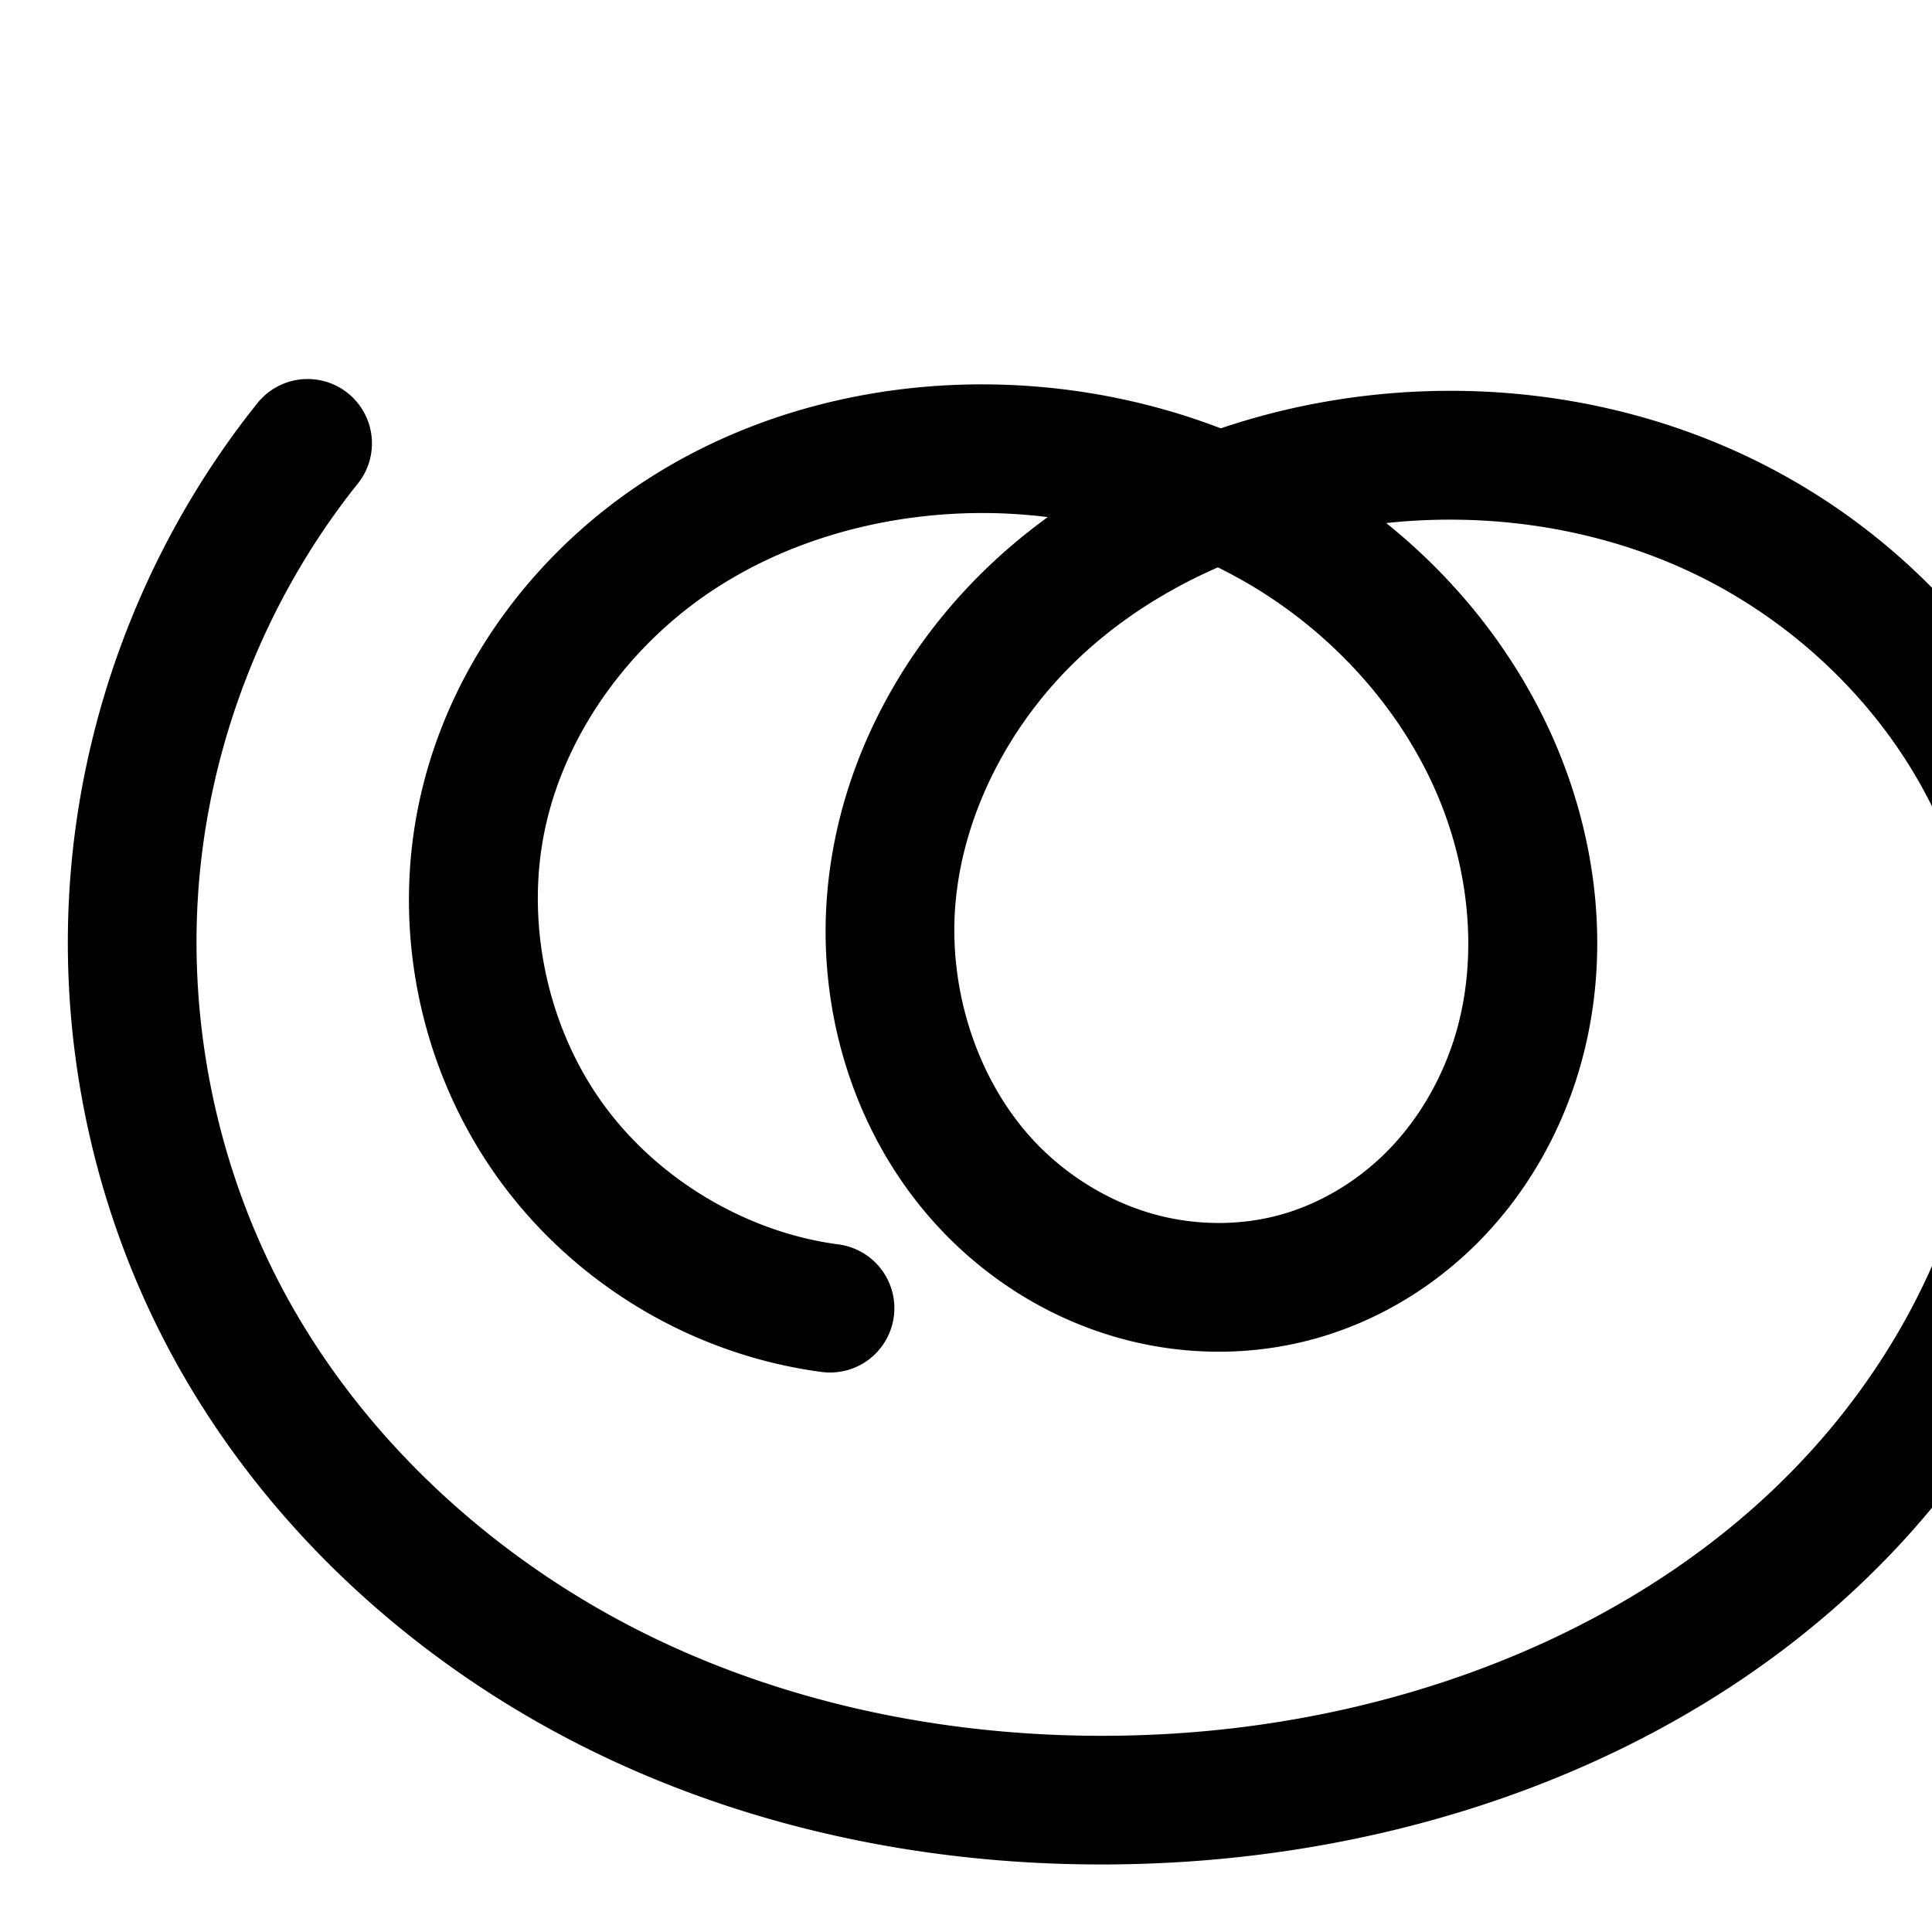<?xml version="1.0" encoding="UTF-8" standalone="no"?>
<!-- Created with Inkscape (http://www.inkscape.org/) -->

<svg
   xmlns:dc="http://purl.org/dc/elements/1.1/"
   xmlns:cc="http://creativecommons.org/ns#"
   xmlns:rdf="http://www.w3.org/1999/02/22-rdf-syntax-ns#"
   xmlns:svg="http://www.w3.org/2000/svg"
   xmlns="http://www.w3.org/2000/svg"
   xmlns:sodipodi="http://sodipodi.sourceforge.net/DTD/sodipodi-0.dtd"
   xmlns:inkscape="http://www.inkscape.org/namespaces/inkscape"
   width="2000"
   height="2000"
   id="svg2992"
   version="1.1"
   inkscape:version="0.91pre2 r13516"
   sodipodi:docname="ത്ര.svg">
  <defs
     id="defs5498">
    <inkscape:path-effect
       effect="spiro"
       id="path-effect2987"
       is_visible="true" />
    <inkscape:path-effect
       is_visible="true"
       id="path-effect2987-6"
       effect="spiro" />
    <inkscape:path-effect
       is_visible="true"
       id="path-effect4141-3-4-6"
       effect="spiro" />
    <inkscape:path-effect
       is_visible="true"
       id="path-effect4141-3-4-6-8"
       effect="spiro" />
    <inkscape:path-effect
       is_visible="true"
       id="path-effect4141-3-4-6-8-1"
       effect="spiro" />
    <inkscape:path-effect
       is_visible="true"
       id="path-effect4141-3-4-6-8-1-2"
       effect="spiro" />
  </defs>
  <sodipodi:namedview
     inkscape:window-height="853"
     inkscape:window-width="1600"
     inkscape:pageshadow="2"
     inkscape:pageopacity="0.0"
     borderopacity="1.0"
     bordercolor="#666666"
     pagecolor="#ffffff"
     id="base"
     showgrid="true"
     showguides="true"
     inkscape:guide-bbox="true"
     inkscape:zoom="0.32102648"
     inkscape:cx="523.78278"
     inkscape:cy="700.33342"
     inkscape:window-x="1598"
     inkscape:window-y="-3"
     inkscape:current-layer="layer1-5"
     inkscape:window-maximized="1">
    <sodipodi:guide
       orientation="horizontal"
       position="0,600"
       id="guide5596" />
    <inkscape:grid
       type="xygrid"
       id="grid3769"
       empspacing="5"
       visible="true"
       enabled="true"
       snapvisiblegridlinesonly="true" />
    <sodipodi:guide
       orientation="0,1"
       position="-2720,1600"
       id="guide4772" />
  </sodipodi:namedview>
  <g
     inkscape:label="Layer 1"
     inkscape:groupmode="layer"
     id="layer1"
     transform="translate(0,1000)">
    <g
       id="layer1-5"
       inkscape:label="Layer 1"
       transform="translate(370.564,86.626)">
      <path
         sodipodi:nodetypes="csccssssssc"
         inkscape:connector-curvature="0"
         inkscape:original-d="m -2654.0252,-619.76452 c -97.7012,396.80258 -119.1785,688.177777 -87.1226,900.33082 86.8067,574.50485 566.1789,568.06408 987.526,501.05883 258.2025,-46.30994 608.48,-44.8037 703.625,-311.90199 66.23629,-155.1693 198.38129,-641.09361 146.46259,-725.58361 -140.34449,-228.39 -664.42639,-357.8866 -698.17909,-339.7018 -210.9324,113.6419 -309.507,582.902103 -27.694,837.9981 351.6094,318.2728 381.6295,-484.7952 198.6919,-543.1103 -628.0608,-200.2064 -109.0734,-708.27223 -496.9558,-313.6884 -387.8824,394.5836 -440.1541,172.2513 -544.7709,377.3952 -104.6169,205.144003 358.821,511.5966 358.821,511.5966"
         inkscape:path-effect="#path-effect4141-3-4-6-8-1"
         id="path4139-1-0-4-2-7"
         d="m -2654.025,-619.765 c -99.502,124.617 -161.884,278.502 -177.244,437.229 -15.36,158.727 16.359,321.718 90.121,463.102 90.291,173.065 242.013,311.178 417.892,395.857 175.879,84.679 374.802,117.206 569.634,105.202 262.497,-16.173 526.122,-117.844 703.625,-311.902 88.156,-96.378 153.735,-214.472 181.923,-342.008 28.188,-127.536 17.949,-264.38 -35.46,-383.576 -57.115,-127.465 -162.72,-231.605 -289.01,-291.273 -126.29,-59.668 -272.099,-75.282 -409.169,-48.429 -110.549,21.657 -216.688,71.173 -298.63,148.477 -81.942,77.303 -138.395,183.148 -148.624,295.334 -10.229,112.186 28.053,229.559 108.346,308.573 40.147,39.507 90.097,69.166 144.307,84.456 54.21,15.29 112.588,16.061 166.906,1.159 52.983,-14.535 101.647,-43.815 140.371,-82.789 38.724,-38.974 67.547,-87.474 84.696,-139.67 34.296,-104.393 20.805,-221.413 -26.374,-320.651 -44.183,-92.936 -116.955,-171.539 -204.553,-225.54 -87.597,-54 -189.6,-83.594 -292.403,-88.149 -119.946,-5.315 -242.436,23.991 -342.66,90.101 -100.224,66.11 -176.638,169.964 -202.111,287.294 -24.821,114.324 0.228,238.579 67.404,334.356 67.176,95.778 175.473,161.644 291.416,177.24"
         style="fill:none;fill-rule:evenodd;stroke:#000000;stroke-width:133.174;stroke-linecap:round;stroke-linejoin:round;stroke-miterlimit:4;stroke-dasharray:none;stroke-opacity:1" />
      <path
         style="color:#000000;font-style:normal;font-variant:normal;font-weight:normal;font-stretch:normal;font-size:medium;line-height:normal;font-family:sans-serif;text-indent:0;text-align:start;text-decoration:none;text-decoration-line:none;text-decoration-style:solid;text-decoration-color:#000000;letter-spacing:normal;word-spacing:normal;text-transform:none;direction:ltr;block-progression:tb;writing-mode:lr-tb;baseline-shift:baseline;text-anchor:start;clip-rule:nonzero;display:inline;overflow:visible;visibility:visible;opacity:1;isolation:auto;mix-blend-mode:normal;color-interpolation:sRGB;color-interpolation-filters:linearRGB;solid-color:#000000;solid-opacity:1;fill:#000000;fill-opacity:1;fill-rule:evenodd;stroke:none;stroke-width:133.174;stroke-linecap:round;stroke-linejoin:round;stroke-miterlimit:4;stroke-dasharray:none;stroke-dashoffset:0;stroke-opacity:1;color-rendering:auto;image-rendering:auto;shape-rendering:auto;text-rendering:auto;enable-background:accumulate"
         d="m -54.863,-694.195 a 66.594,66.594 0 0 0 -49.877,25.725 c -107.713,134.9 -174.859,300.539 -191.486,472.363 -16.627,171.825 17.514,347.264 97.363,500.314 97.721,187.306 260.15,334.59 448.041,425.053 187.555,90.301 397.637,124.297 602.615,111.668 276.862,-17.058 556.817,-123.682 748.664,-333.422 95.339,-104.231 166.792,-232.249 197.807,-372.578 31.087,-140.655 20.177,-291.521 -39.711,-425.174 -64.105,-143.065 -180.948,-257.925 -321.332,-324.252 -140.132,-66.208 -299.824,-83.07 -450.416,-53.568 -31.598,6.19 -62.919,14.498 -93.619,24.865 -69.307,-26.606 -142.764,-41.571 -216.588,-44.842 -132.763,-5.883 -268.784,26.179 -382.273,101.039 -113.994,75.193 -200.915,192.4 -230.518,328.75 -28.914,133.177 -0.293,275.148 77.961,386.721 78.254,111.572 201.992,186.829 337.055,204.996 a 66.594,66.594 0 1 0 17.754,-131.984 C 399.753,188.455 306.897,131.978 250.799,51.994 194.7,-27.989 173.222,-134.527 193.949,-229.998 215.293,-328.309 281.201,-418.809 367.654,-475.836 454.612,-533.195 563.572,-559.747 670.701,-555 c 14.496,0.642 28.963,1.912 43.367,3.668 -20.482,14.918 -40.163,31.085 -58.785,48.652 -92.906,87.647 -157.345,207.246 -169.242,337.723 -11.975,131.329 31.705,267.364 127.953,362.08 47.953,47.189 107.36,82.586 172.938,101.082 65.668,18.522 135.976,19.564 202.598,1.287 64.954,-17.819 123.36,-53.139 169.99,-100.07 46.547,-46.848 80.484,-104.224 100.721,-165.82 40.518,-123.331 24.283,-256.901 -29.498,-370.025 -38.842,-81.701 -96.606,-152.72 -166.309,-208.738 107.89,-11.586 219.105,5.345 315.897,51.076 112.196,53.009 206.565,146.431 256.689,258.295 46.931,104.738 56.498,227.56 31.209,341.979 -25.36,114.744 -85.067,222.911 -166.039,311.436 C 1339.029,596.001 1091.735,692.718 843.604,708.006 658.917,719.385 471.151,688.327 306.949,609.27 143.083,530.374 2.07,401.431 -80.791,242.607 -148.467,112.89 -177.764,-37.65 -163.672,-183.279 -149.58,-328.909 -91.962,-471.041 -0.67,-585.375 A 66.594,66.594 0 0 0 -54.863,-694.195 Z m 945.027,194.908 c 14.008,6.926 27.696,14.43 40.945,22.598 77.05,47.498 141.098,116.968 179.359,197.447 40.577,85.352 51.325,185.822 23.25,271.277 -14.06,42.796 -37.769,82.421 -68.67,113.521 -30.818,31.017 -69.739,54.255 -110.752,65.506 -42.015,11.526 -88.462,11.027 -131.215,-1.031 -42.844,-12.084 -83.337,-36.005 -115.678,-67.83 -64.338,-63.313 -97.222,-162.023 -88.738,-255.064 8.561,-93.894 57.029,-185.986 128.006,-252.945 41.227,-38.893 90.253,-70.18 143.492,-93.479 z"
         id="path4139-1-0-4-2-7-3"
         inkscape:connector-curvature="0" />
    </g>
  </g>
</svg>
